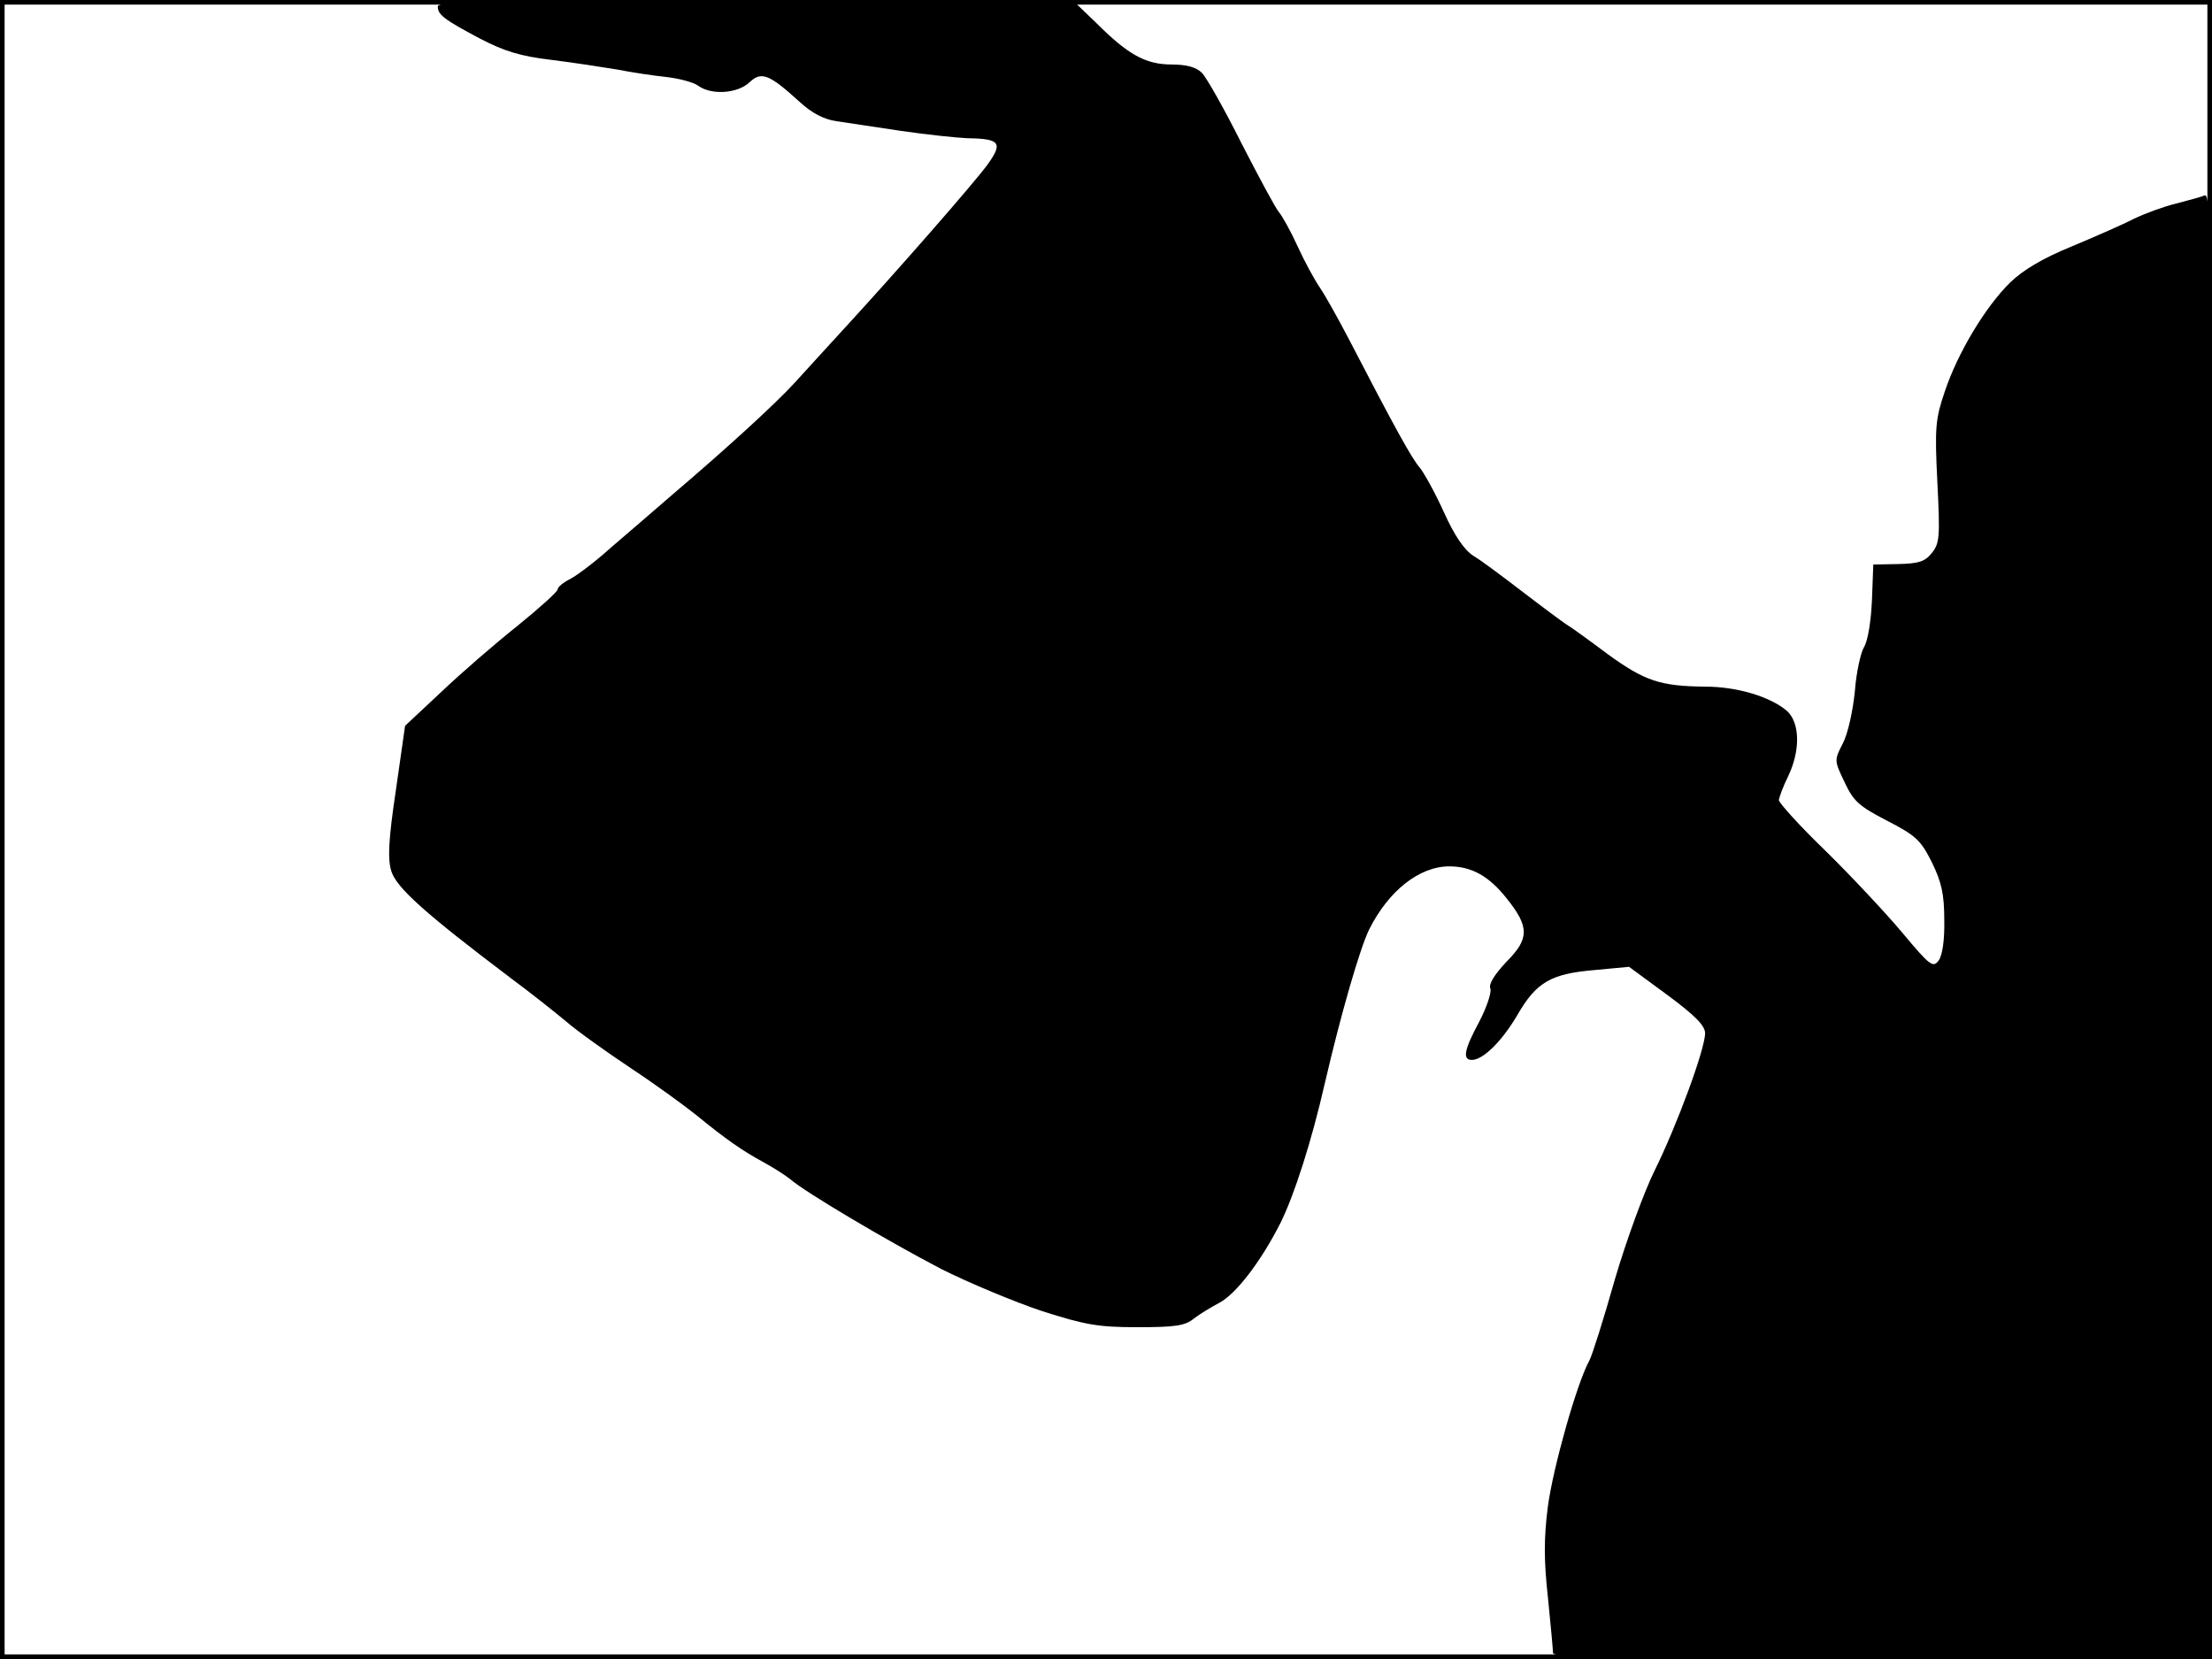 <?xml version="1.0" standalone="no"?>
<!DOCTYPE svg PUBLIC "-//W3C//DTD SVG 20010904//EN"
 "http://www.w3.org/TR/2001/REC-SVG-20010904/DTD/svg10.dtd">
<svg version="1.0" xmlns="http://www.w3.org/2000/svg"
 width="480pt" height="360pt" viewBox="0 0 480 360"
 preserveAspectRatio="xMidYMid meet">
<rect width="1" height="360" fill="#000000"/>
<rect x="479" width="1" height="360" fill="#000000"/>
<rect width="480" height="1" fill="#000000"/>
<rect y="359" width="480" height="1" fill="#000000"/>
<g transform="translate(0,360) scale(0.1,-0.1)"
fill="#000000" stroke="none">
<path d="M950 3586 c0 -18 13 -28 92 -70 52 -27 87 -38 155 -46 48 -6 113 -16
143 -21 30 -6 77 -13 105 -16 27 -3 59 -11 70 -19 29 -21 85 -17 111 7 26 25
43 18 108 -41 28 -26 54 -39 81 -43 22 -3 85 -13 140 -21 55 -8 120 -15 145
-16 70 -1 77 -10 43 -57 -29 -40 -198 -233 -313 -358 -36 -39 -83 -91 -105
-115 -42 -46 -148 -143 -269 -246 -38 -33 -96 -83 -130 -112 -33 -30 -73 -60
-88 -68 -16 -8 -28 -18 -28 -23 0 -5 -39 -40 -87 -79 -49 -39 -123 -103 -166
-144 l-78 -73 -20 -140 c-16 -107 -18 -148 -10 -175 11 -36 72 -91 260 -233
42 -31 96 -74 120 -94 23 -20 86 -65 140 -101 53 -35 116 -81 141 -101 66 -54
101 -78 145 -102 22 -12 49 -29 60 -38 32 -28 211 -134 328 -195 60 -30 158
-71 218 -91 94 -30 122 -35 207 -35 82 0 104 3 123 19 13 10 38 25 55 34 36
19 90 89 133 174 30 61 67 176 96 303 35 151 76 292 96 333 42 84 109 137 174
137 48 0 86 -21 124 -69 50 -62 50 -88 0 -138 -26 -28 -39 -48 -35 -58 3 -9
-8 -41 -24 -72 -33 -61 -37 -83 -16 -83 24 0 65 40 99 98 41 71 73 89 167 97
l75 7 83 -61 c61 -45 82 -67 82 -83 0 -35 -62 -202 -109 -297 -23 -46 -62
-153 -87 -238 -24 -85 -49 -164 -55 -175 -28 -51 -79 -234 -90 -316 -9 -69 -9
-118 0 -199 6 -59 11 -114 11 -120 0 -10 150 -13 715 -13 l715 0 0 1591 c0
1466 -1 1591 -16 1585 -9 -4 -37 -11 -63 -18 -25 -6 -66 -21 -91 -33 -25 -13
-85 -39 -135 -60 -61 -25 -104 -50 -133 -78 -54 -53 -114 -153 -142 -237 -20
-59 -22 -77 -16 -196 6 -119 5 -133 -12 -154 -15 -19 -29 -23 -73 -24 l-54 -1
-3 -79 c-2 -45 -9 -87 -17 -100 -7 -11 -17 -55 -20 -96 -4 -41 -15 -92 -26
-113 -19 -37 -19 -37 4 -85 19 -41 32 -52 92 -83 62 -32 73 -42 97 -90 21 -43
27 -69 27 -125 1 -43 -4 -77 -12 -88 -12 -17 -19 -12 -79 60 -37 44 -112 124
-167 178 -56 54 -101 104 -101 110 1 6 9 29 20 51 27 56 26 116 -2 142 -36 31
-108 53 -178 53 -97 1 -131 12 -212 71 -40 30 -80 59 -89 64 -9 6 -51 37 -94
70 -43 33 -91 69 -108 79 -20 13 -41 44 -64 95 -19 42 -43 85 -52 96 -17 19
-55 88 -155 281 -23 44 -51 94 -62 110 -11 16 -33 56 -48 89 -15 33 -34 67
-41 75 -7 8 -43 75 -81 149 -37 74 -76 143 -86 153 -12 12 -33 18 -65 18 -57
0 -95 21 -165 91 l-51 49 -688 0 c-579 0 -689 -2 -689 -14z"/>
</g>
</svg>
